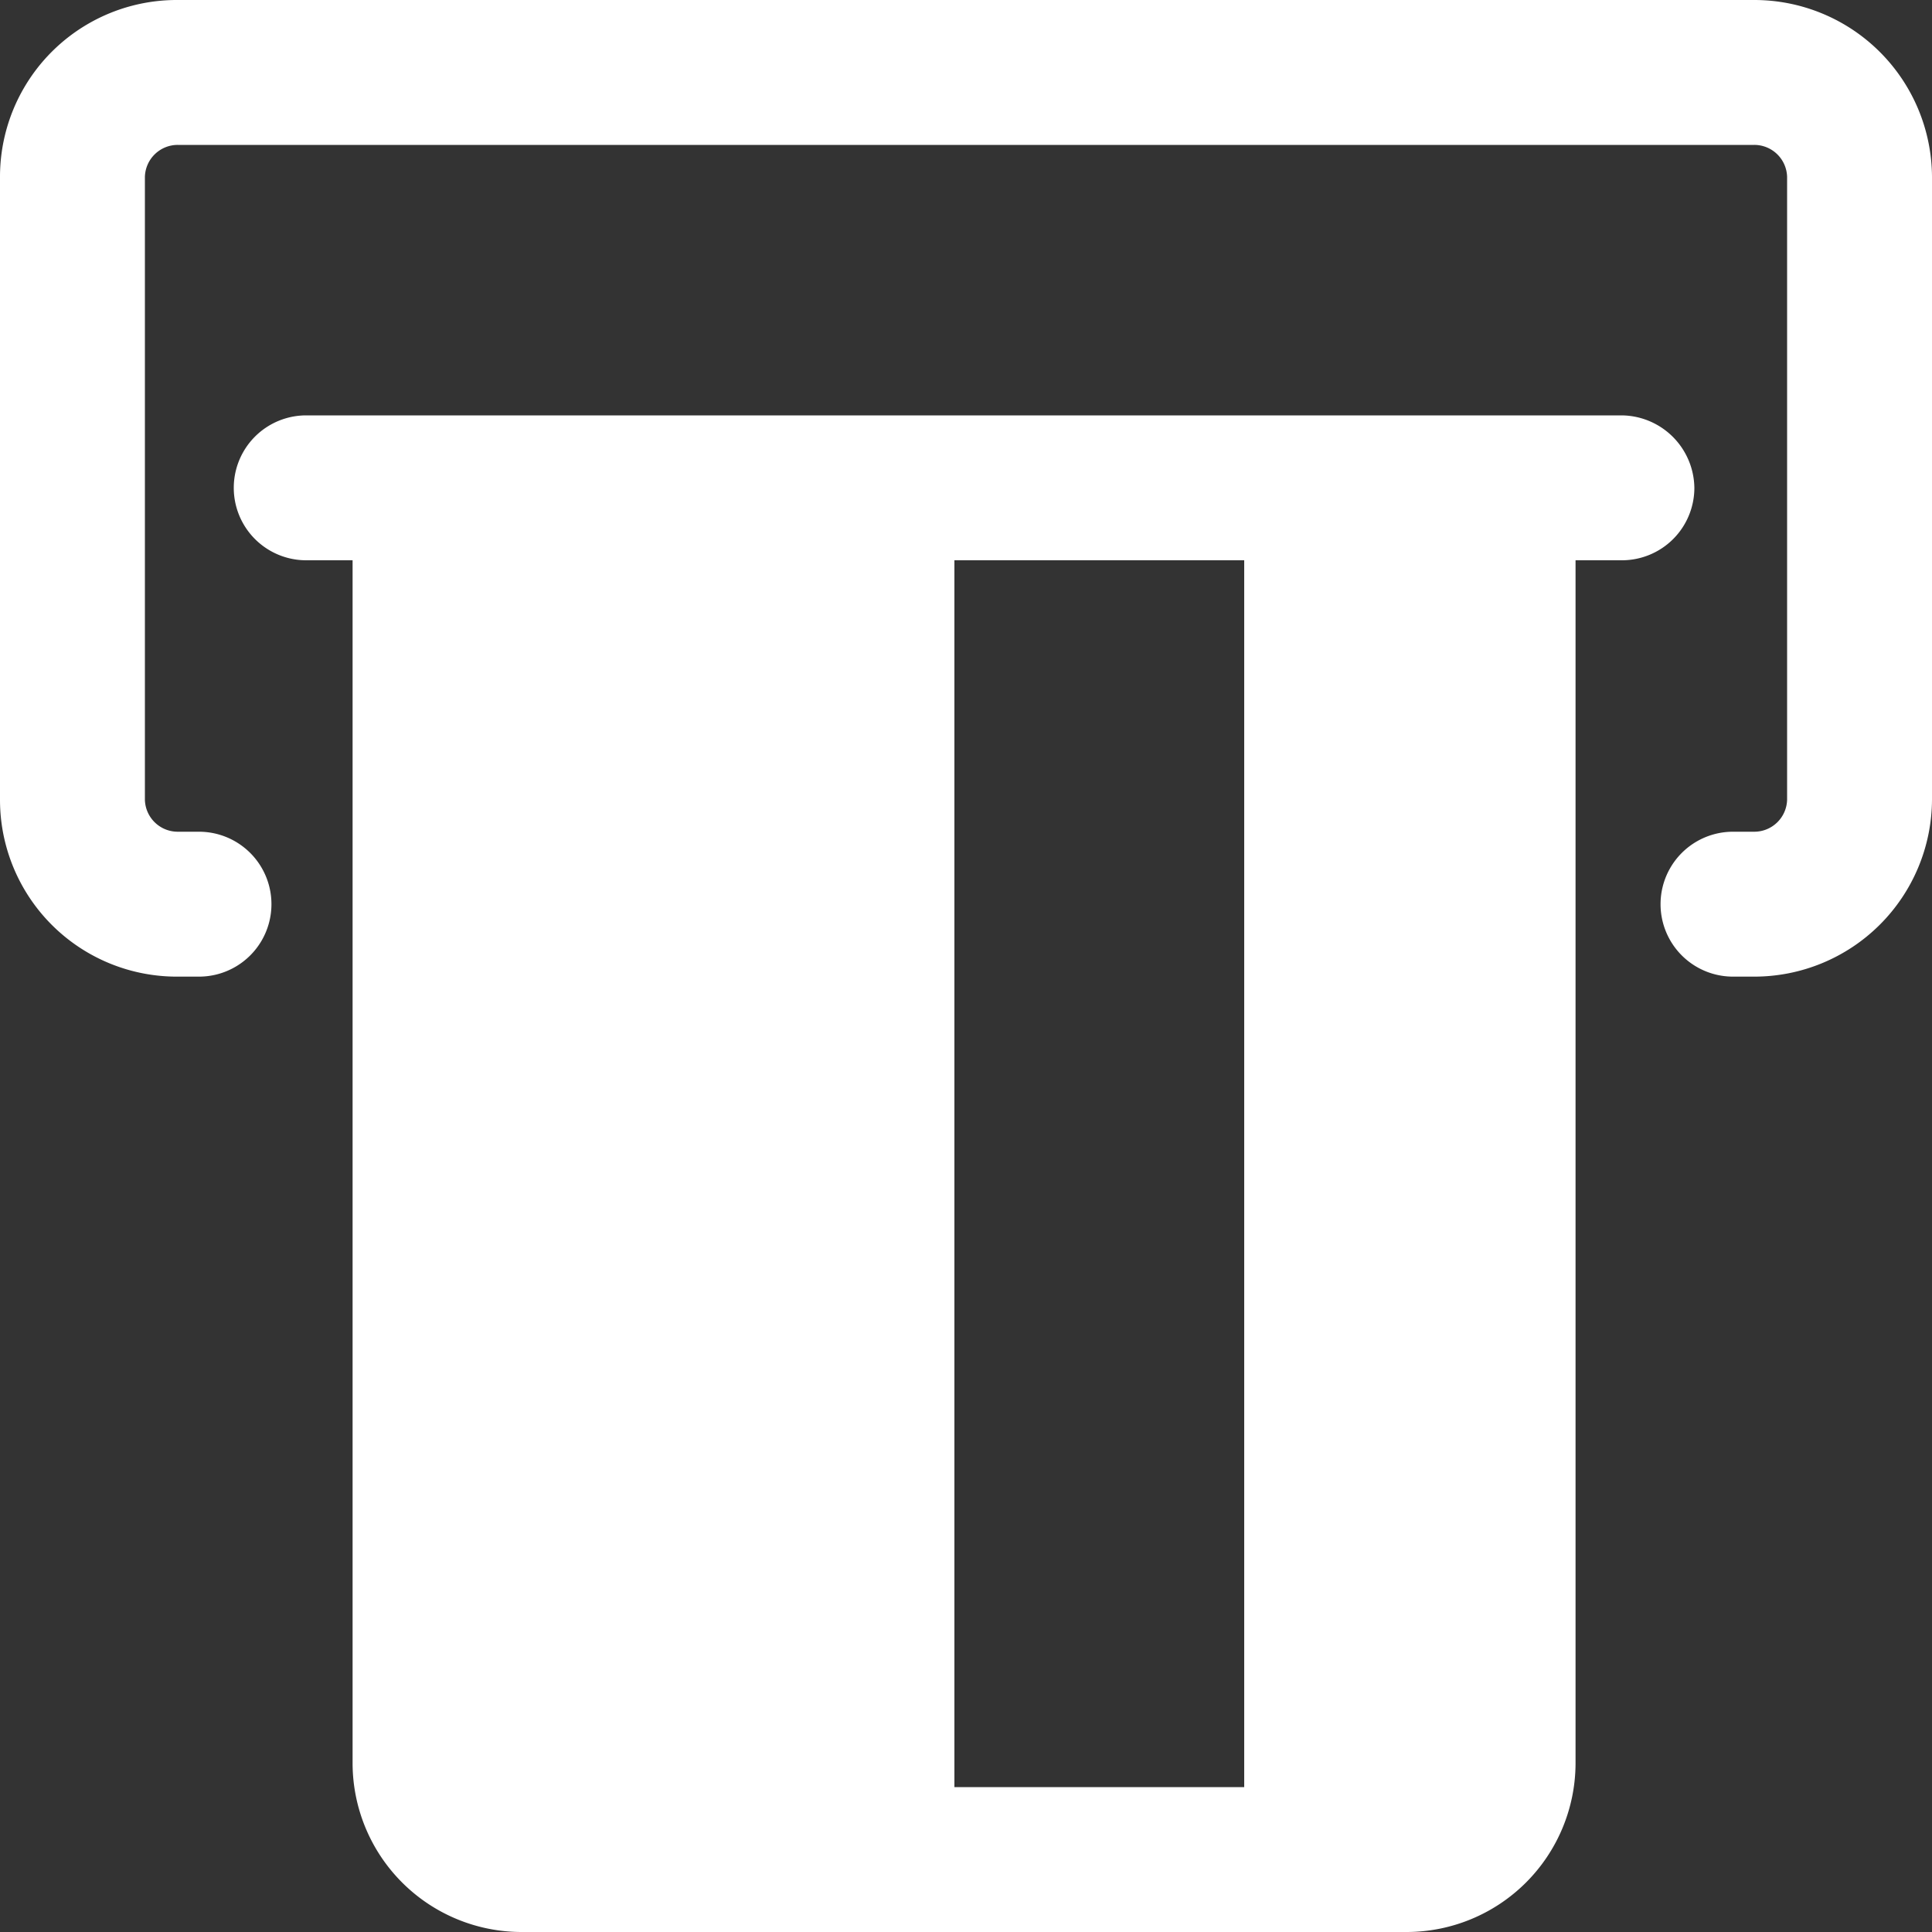 <svg id="Layer_1" data-name="Layer 1" xmlns="http://www.w3.org/2000/svg" viewBox="0 0 20 20"><rect x="0" y="0" width="20" height="20" fill="#333333" stroke="none"/><defs><style>.cls-1{fill:#fff;}</style></defs><title>Navigation_Icons_v1</title><path class="cls-1" d="M18.16,0H1.84A1.83,1.83,0,0,0,0,1.83V8.28a1.83,1.83,0,0,0,1.84,1.83h.22a.75.75,0,1,0,0-1.5H1.84a.34.34,0,0,1-.34-.33V1.83a.34.34,0,0,1,.34-.33H18.16a.34.34,0,0,1,.34.33V8.28a.34.34,0,0,1-.34.33h-.22a.75.75,0,0,0,0,1.5h.22A1.84,1.84,0,0,0,20,8.28V1.83A1.84,1.84,0,0,0,18.16,0Z"/><path class="cls-1" d="M17.54,5.05a.76.76,0,0,0-.75-.75H3.17a.75.75,0,1,0,0,1.5h.48V18.26A1.75,1.75,0,0,0,5.4,20h9.16a1.75,1.75,0,0,0,1.75-1.74V5.8h.48A.75.75,0,0,0,17.54,5.05ZM12.88,18.5h-3V5.8h3Z"/></svg>